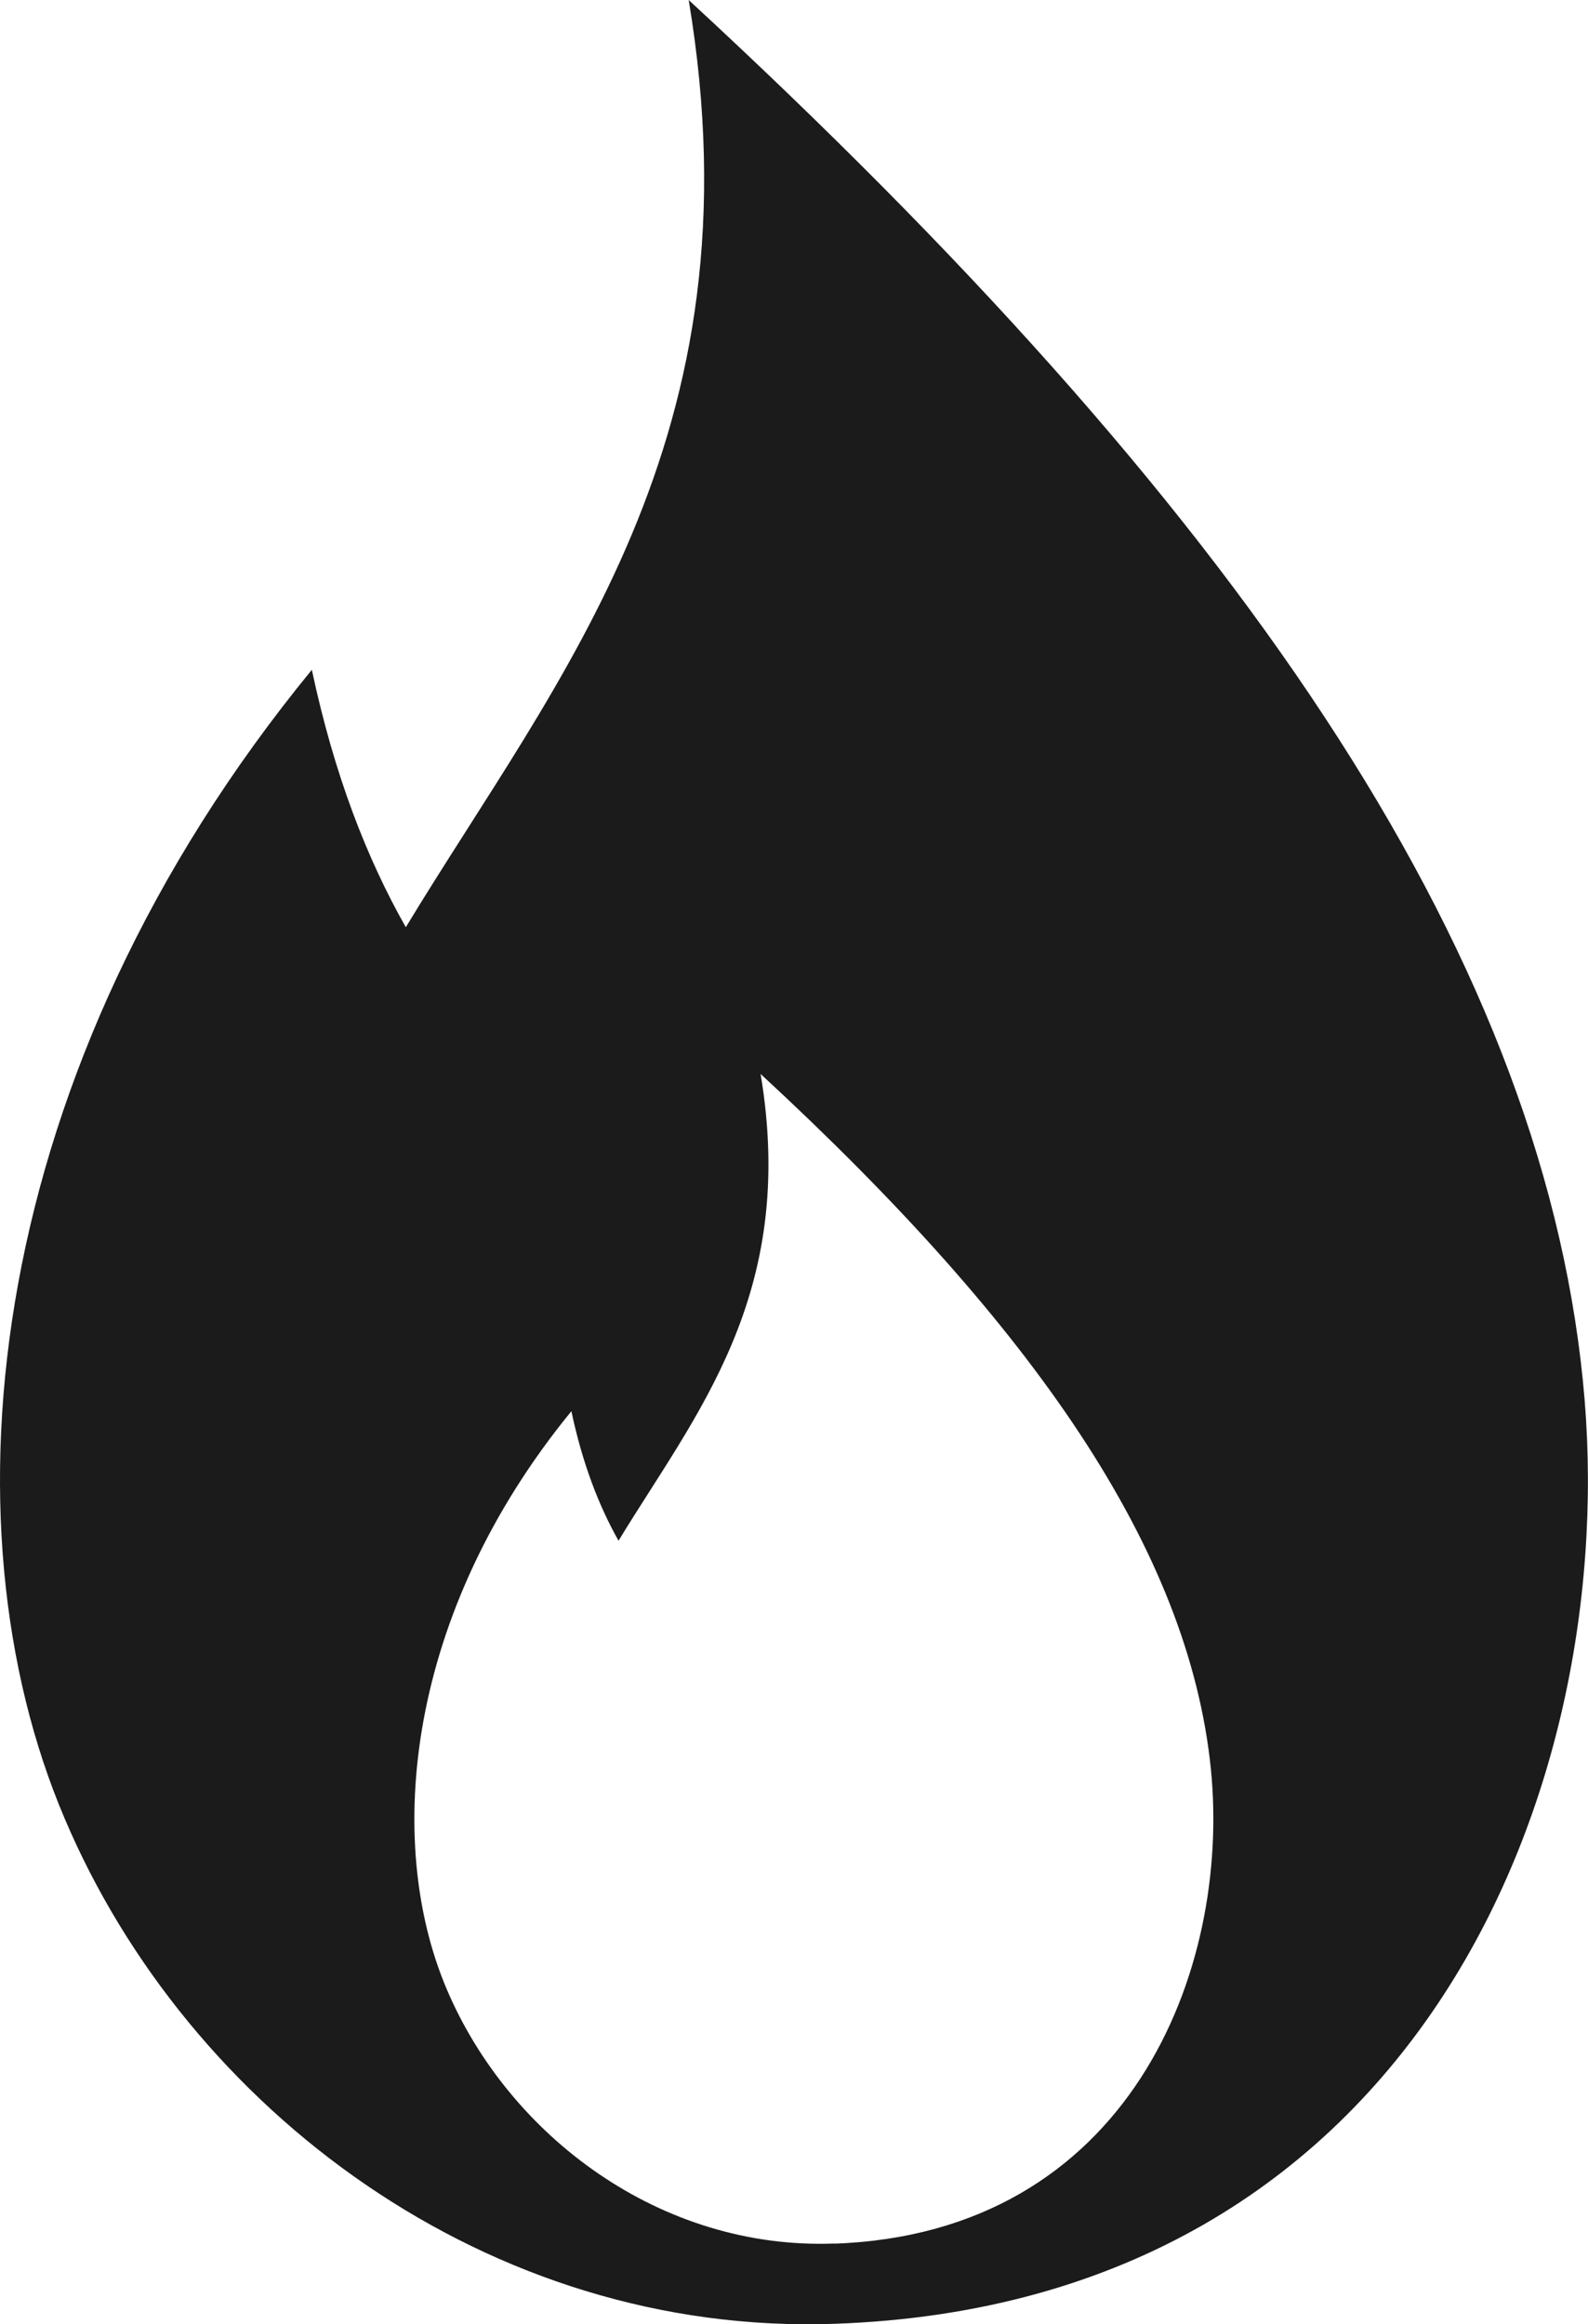 <?xml version="1.0" encoding="UTF-8"?><svg id="Layer_1" xmlns="http://www.w3.org/2000/svg" viewBox="0 0 98.69 144.46"><defs><style>.cls-1{fill:#1b1b1b;}</style></defs><path class="cls-1" d="M98.37,85.8c-2.72-26.99-21.6-54.43-55.57-85.8,4.57,27.35-8.14,42.02-17.58,57.63-2.42-4.27-4.45-9.47-5.84-16C-.97,66.47-3.81,94.66,4.02,113.03c7.68,18.09,26.32,32.16,47.86,31.4,36.33-1.27,49.04-33.64,46.49-58.63ZM51.88,139.44c-10.83.42-20.24-6.69-24.11-15.79-3.93-9.23-2.51-23.42,7.74-35.94.7,3.3,1.72,5.9,2.93,8.05,4.78-7.87,11.13-15.25,8.83-29.01,17.06,15.76,26.59,29.59,27.98,43.17,1.27,12.59-5.11,28.89-23.41,29.53h.03Z"/></svg>